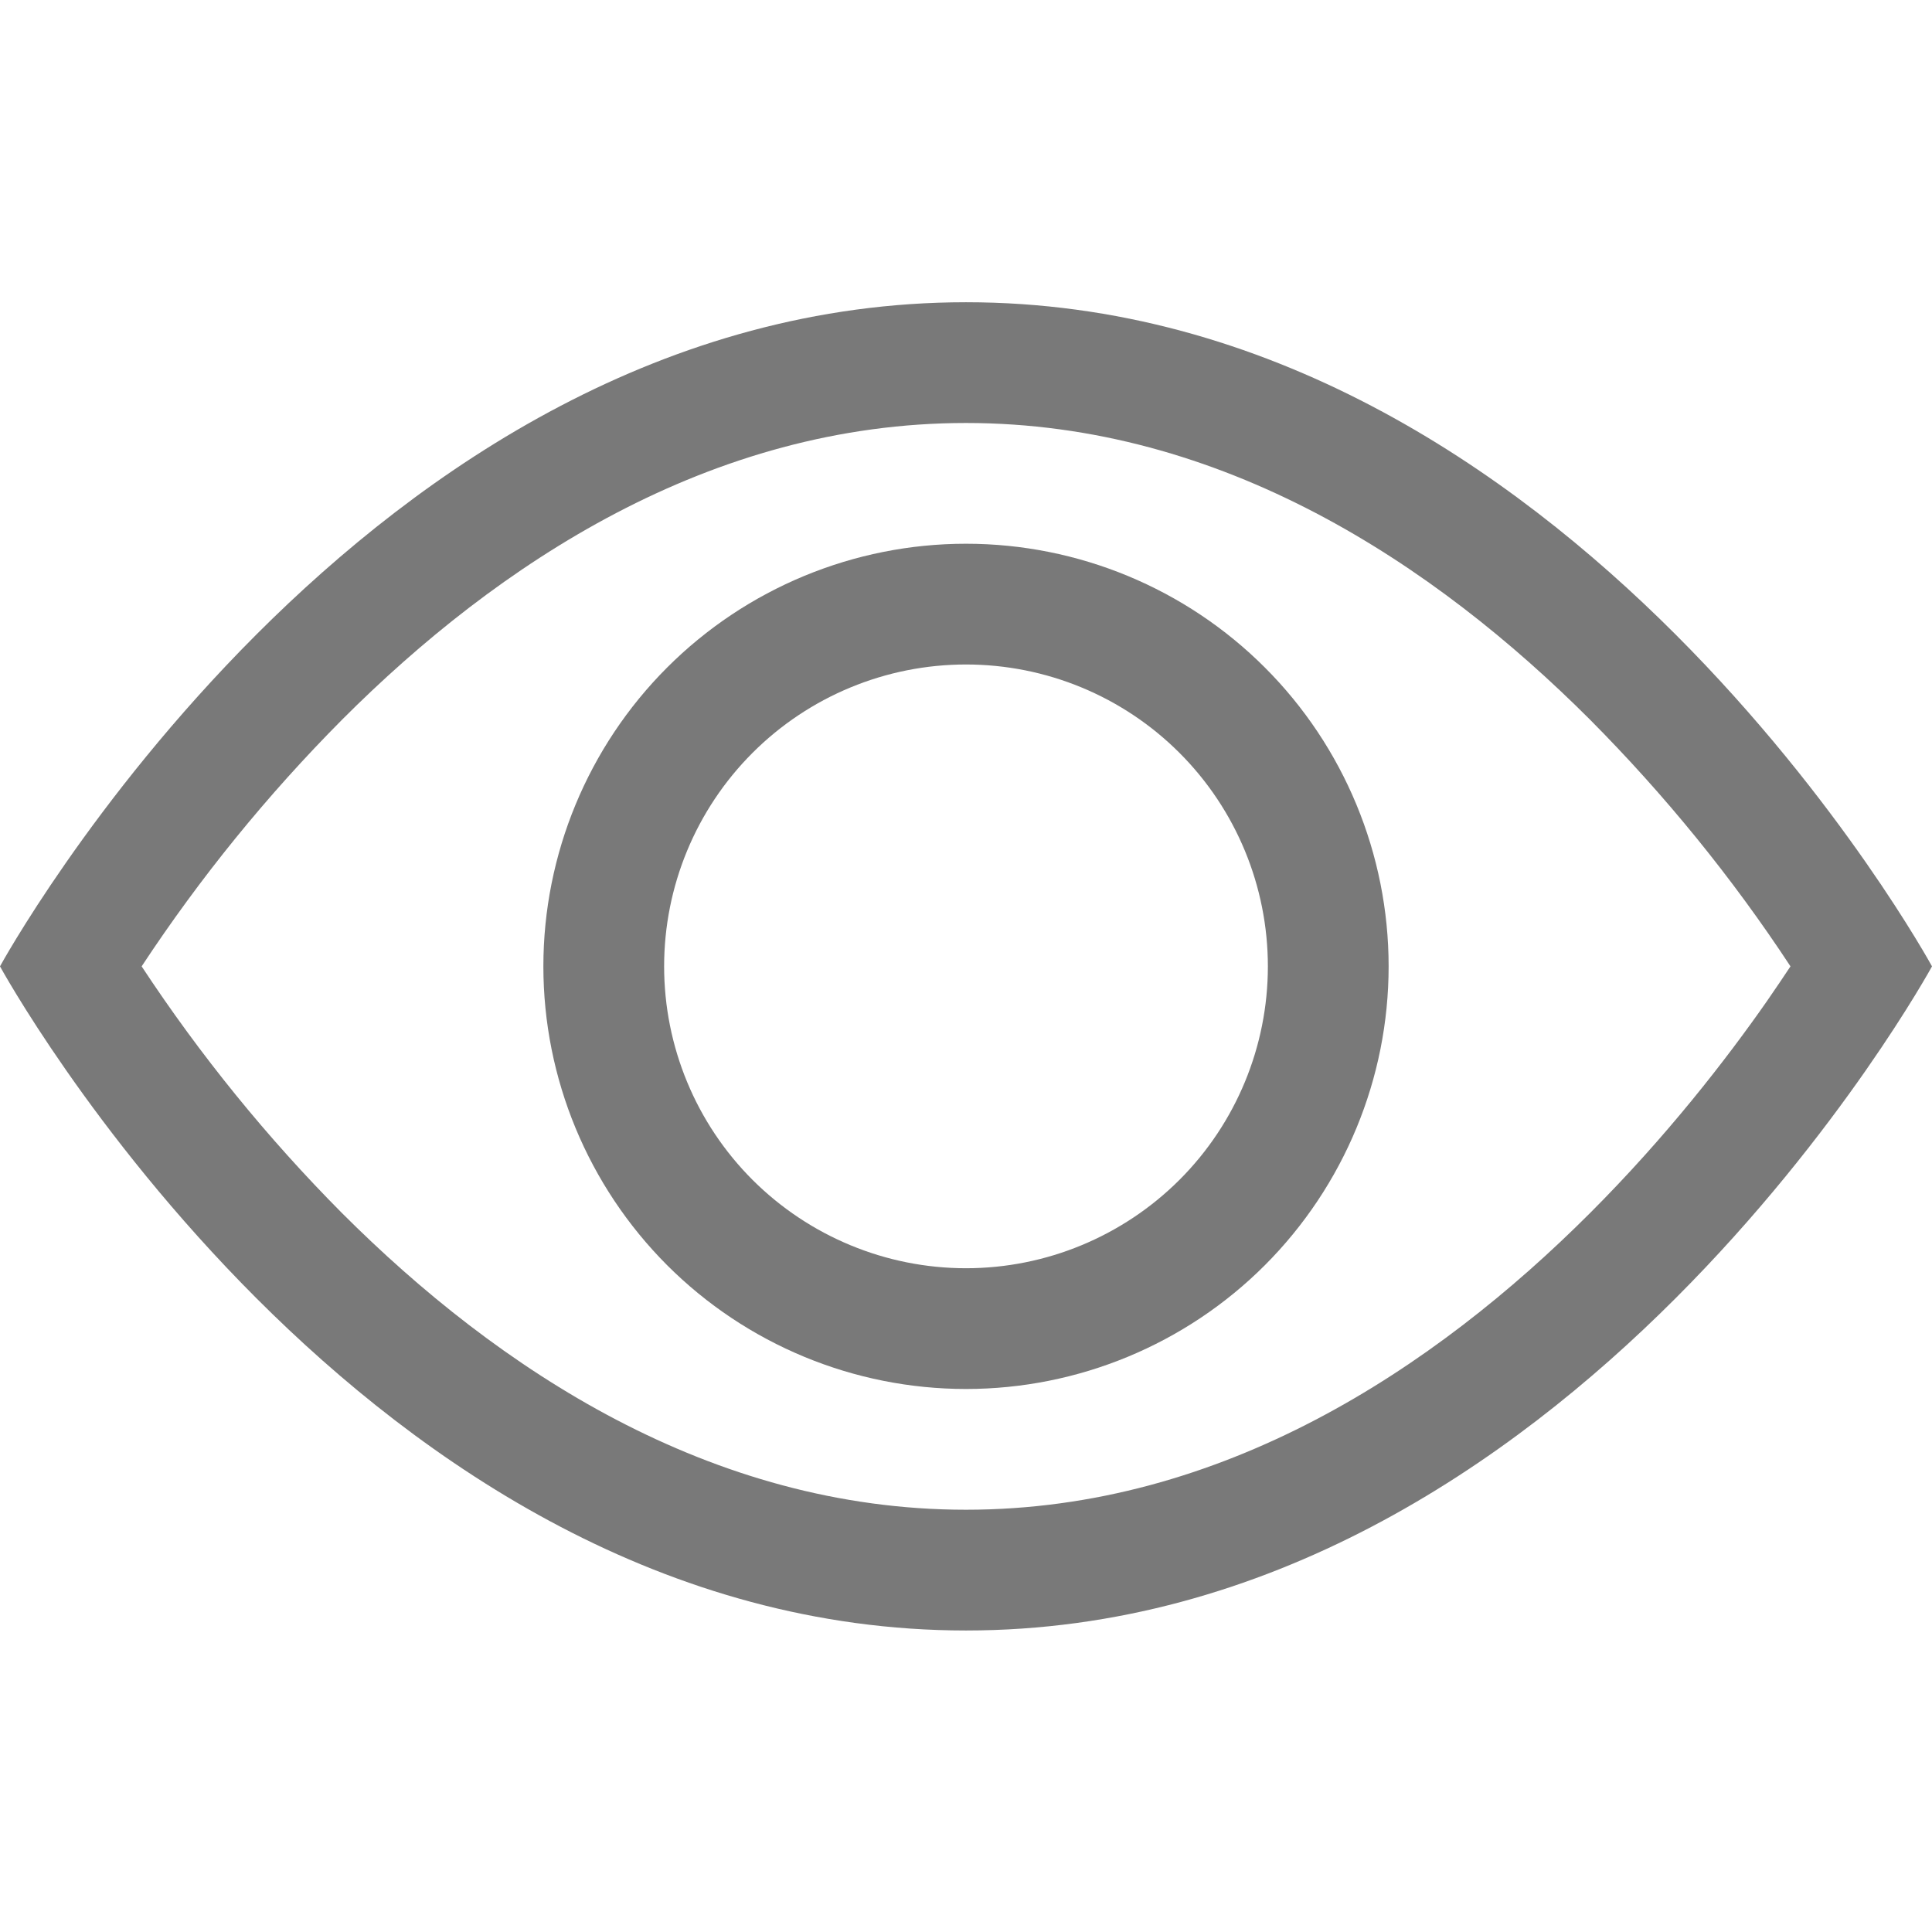 <svg width="16" height="16" viewBox="0 0 16 16" fill="none" xmlns="http://www.w3.org/2000/svg">
<g id="bi:eye">
<g id="Group">
<path id="Vector" d="M16 8.003C16 8.003 13 2.503 8 2.503C3 2.503 0 8.003 0 8.003C0 8.003 3 13.503 8 13.503C13 13.503 16 8.003 16 8.003ZM1.173 8.003C1.657 7.268 2.213 6.584 2.833 5.96C4.12 4.671 5.88 3.503 8 3.503C10.12 3.503 11.879 4.671 13.168 5.96C13.788 6.584 14.345 7.268 14.828 8.003C14.77 8.09 14.706 8.186 14.633 8.291C14.298 8.771 13.803 9.411 13.168 10.046C11.879 11.335 10.119 12.503 8 12.503C5.88 12.503 4.121 11.335 2.832 10.046C2.212 9.422 1.657 8.738 1.173 8.003Z" fill="#797979"/>
<path id="Vector_2" d="M8 5.503C7.337 5.503 6.701 5.766 6.232 6.235C5.763 6.704 5.5 7.34 5.5 8.003C5.5 8.666 5.763 9.302 6.232 9.771C6.701 10.239 7.337 10.503 8 10.503C8.663 10.503 9.299 10.239 9.768 9.771C10.237 9.302 10.5 8.666 10.5 8.003C10.5 7.34 10.237 6.704 9.768 6.235C9.299 5.766 8.663 5.503 8 5.503ZM4.5 8.003C4.5 7.075 4.869 6.184 5.525 5.528C6.181 4.872 7.072 4.503 8 4.503C8.928 4.503 9.819 4.872 10.475 5.528C11.131 6.184 11.5 7.075 11.5 8.003C11.5 8.931 11.131 9.821 10.475 10.478C9.819 11.134 8.928 11.503 8 11.503C7.072 11.503 6.181 11.134 5.525 10.478C4.869 9.821 4.5 8.931 4.5 8.003Z" fill="#797979"/>
</g>
</g>
</svg>
